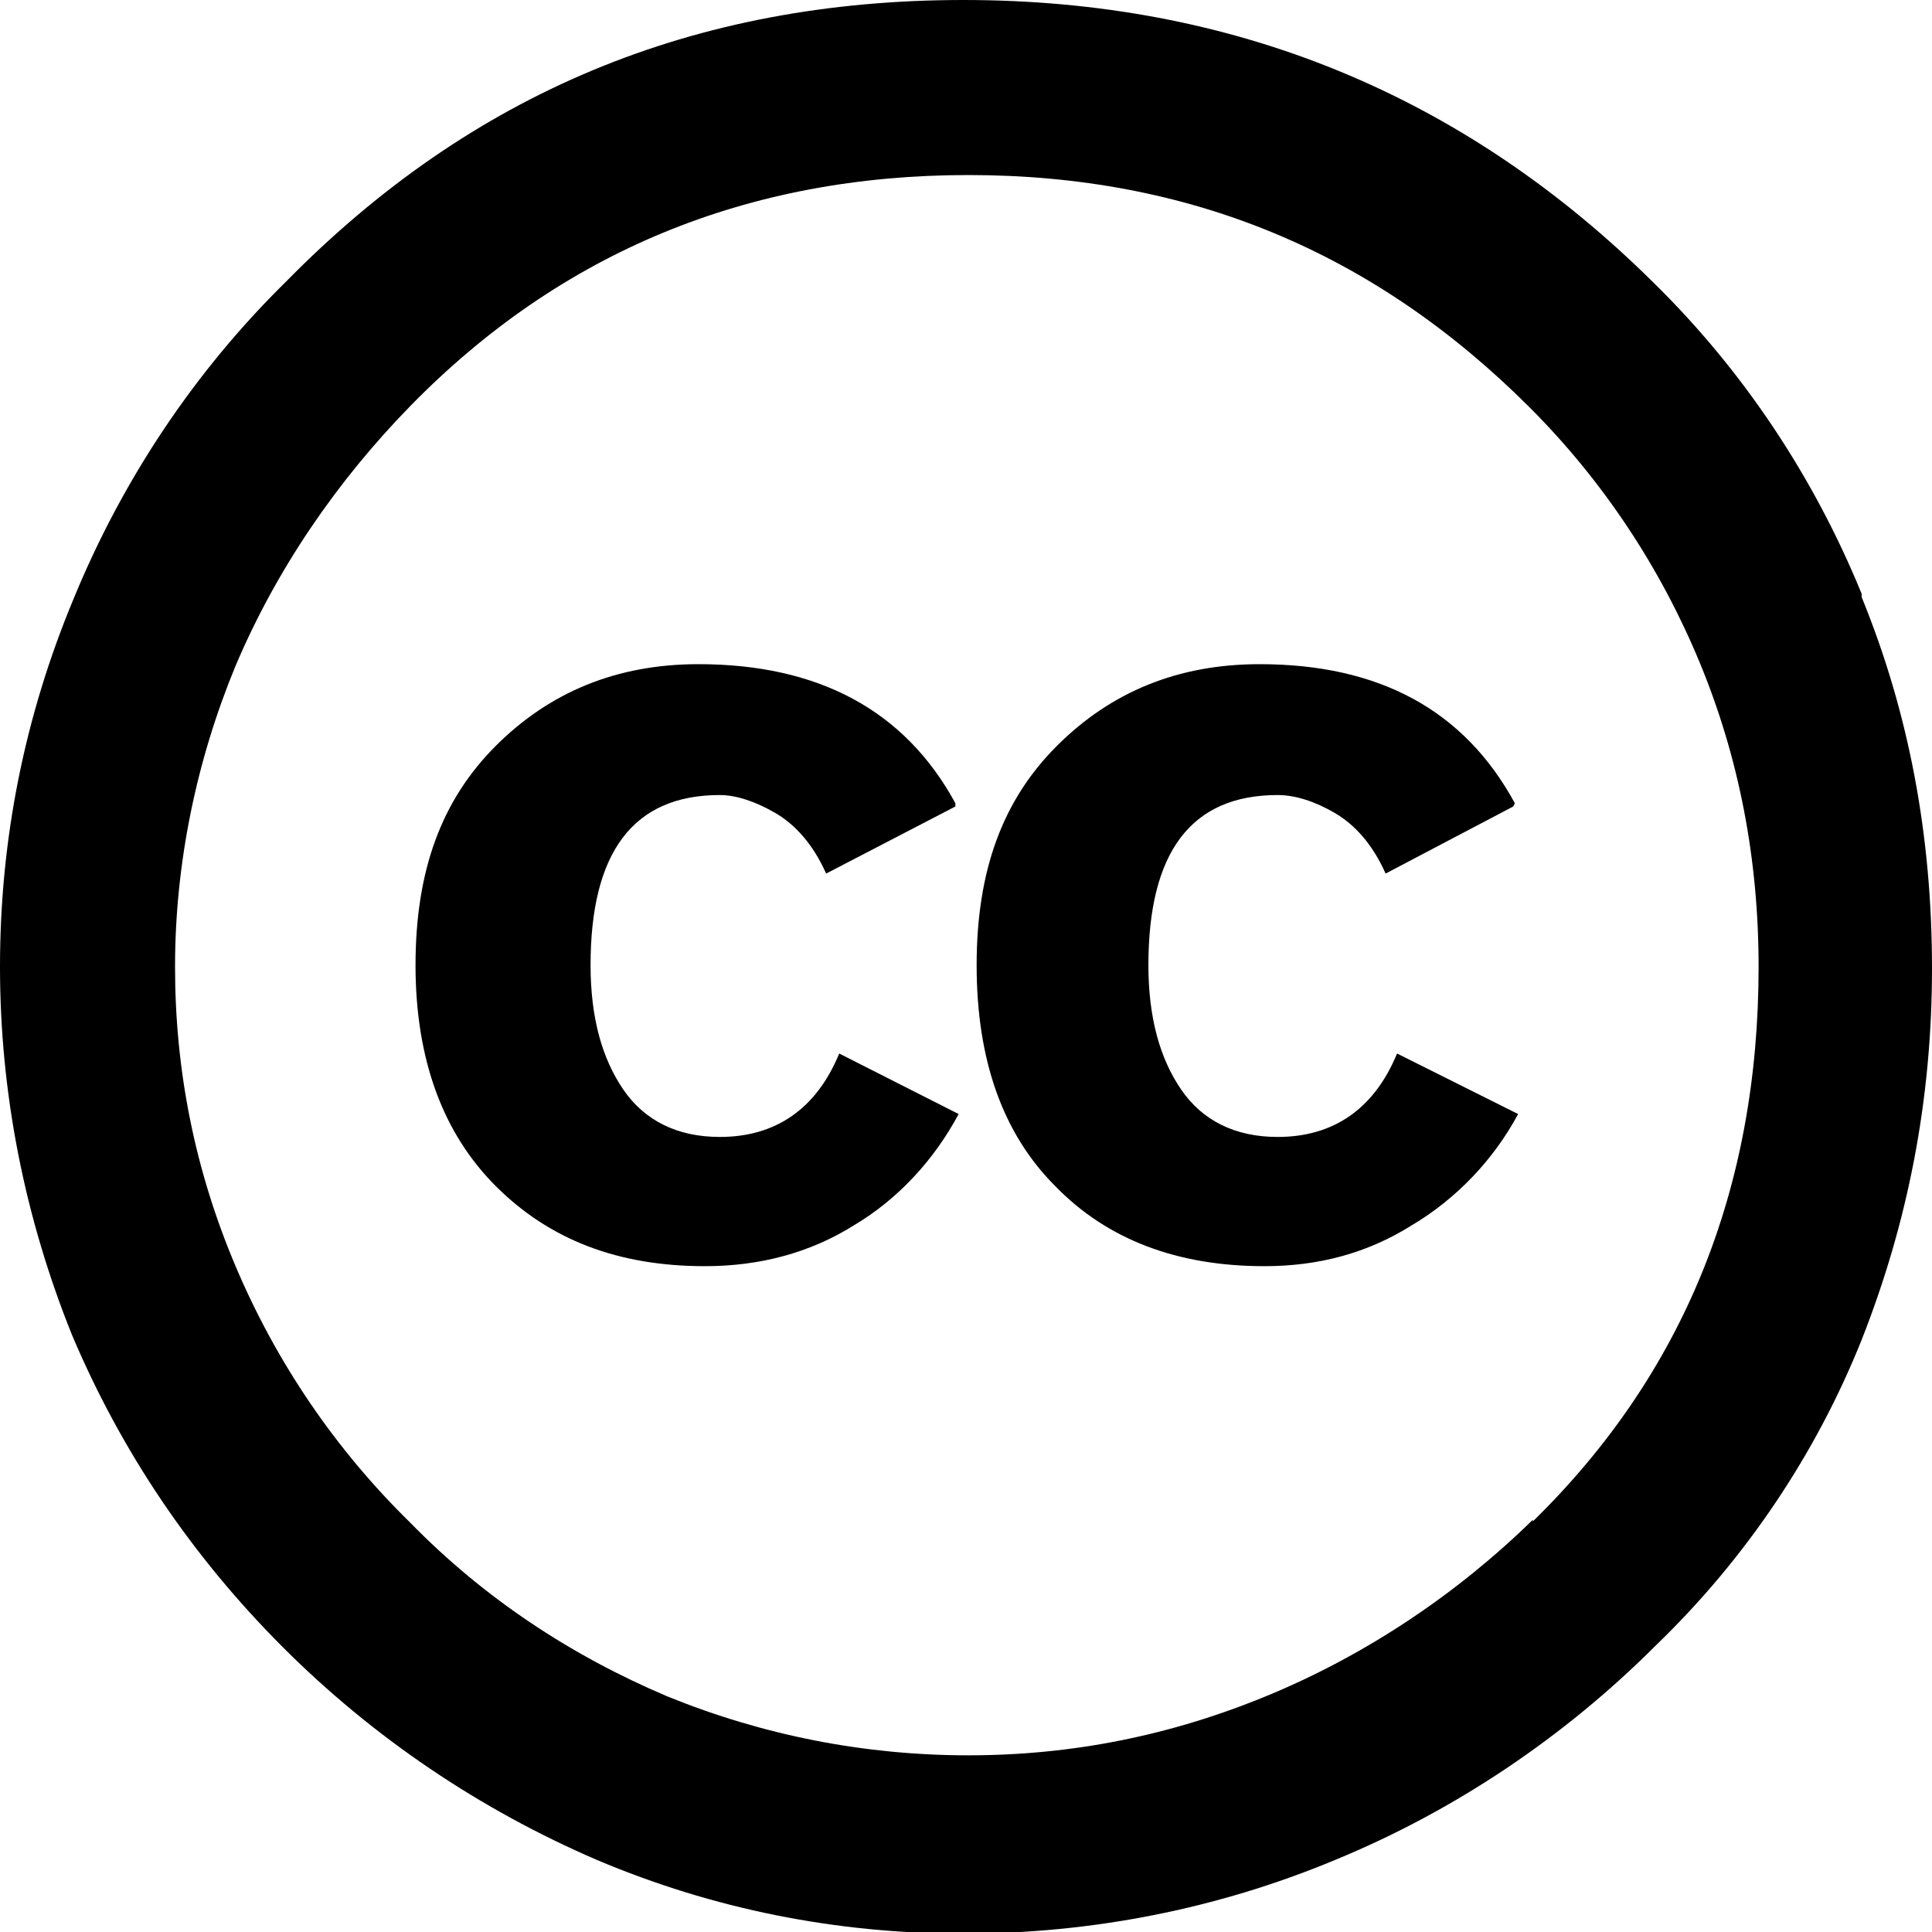 <?xml version="1.0" encoding="UTF-8"?><svg id="Layer_2" xmlns="http://www.w3.org/2000/svg" viewBox="0 0 11.81 11.81"><g id="Dibujo"><path d="M11.38,3.63c-.29-.71-.72-1.36-1.27-1.9-1.16-1.15-2.57-1.73-4.22-1.73S2.88.57,1.75,1.72c-.56.55-1,1.21-1.3,1.94C.15,4.38,0,5.13,0,5.91c0,.77.15,1.53.44,2.25.3.71.73,1.35,1.29,1.91.55.55,1.2.99,1.92,1.3.71.3,1.46.45,2.24.45.78,0,1.55-.15,2.27-.45.73-.3,1.4-.75,1.96-1.31.55-.53.98-1.17,1.26-1.87.28-.71.43-1.46.43-2.27s-.14-1.56-.43-2.27ZM9.37,9.29c-.46.45-1.01.82-1.61,1.07-.6.25-1.21.37-1.84.37s-1.25-.12-1.84-.36c-.59-.25-1.12-.6-1.57-1.06-.46-.45-.82-.98-1.07-1.57-.25-.59-.37-1.2-.37-1.83,0-.63.13-1.26.37-1.84.25-.59.62-1.13,1.07-1.59.92-.94,2.06-1.41,3.41-1.41s2.48.47,3.43,1.42c.45.45.8.98,1.04,1.56.24.58.36,1.2.36,1.86,0,1.36-.46,2.49-1.38,3.39Z"/><path d="M5.84,4.93l-.79.41c-.08-.18-.19-.3-.31-.37-.12-.07-.24-.11-.34-.11-.53,0-.79.35-.79,1.04,0,.32.07.57.2.76.13.19.33.29.59.29.34,0,.59-.17.73-.51l.73.37c-.15.28-.37.52-.64.68-.27.17-.58.25-.91.25-.53,0-.95-.16-1.28-.49-.32-.32-.49-.77-.49-1.35s.16-1.01.49-1.34c.33-.33.74-.5,1.24-.5.73,0,1.26.28,1.57.85h0Z"/><path d="M9.25,4.93l-.78.41c-.08-.18-.19-.3-.31-.37-.12-.07-.24-.11-.35-.11-.53,0-.79.35-.79,1.04,0,.32.07.57.2.76.13.19.33.29.59.29.34,0,.59-.17.73-.51l.74.37c-.15.28-.38.52-.65.68-.27.17-.57.25-.9.25-.53,0-.96-.16-1.28-.49-.32-.32-.48-.77-.48-1.35s.16-1.01.49-1.34c.33-.33.74-.5,1.24-.5.73,0,1.25.28,1.56.85h0Z"/></g></svg>